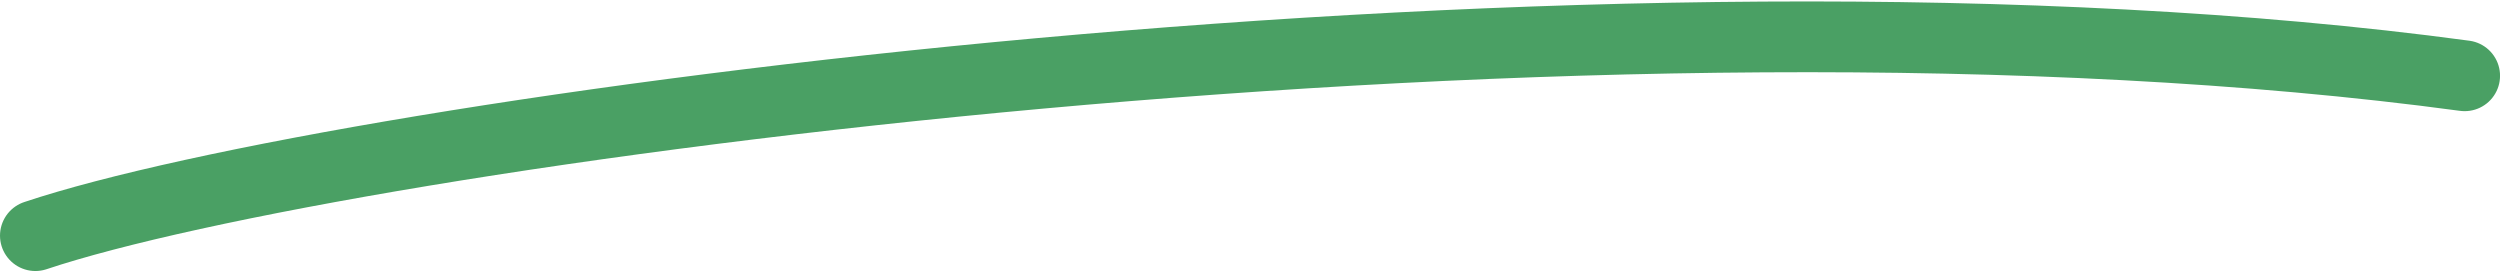 <svg width="212" height="23" viewBox="0 0 212 23" fill="none" xmlns="http://www.w3.org/2000/svg">
<path id="Vector 18" d="M3 19.982C29.082 11.267 135.597 -3.492 209.004 6.426" stroke="#4AA064" stroke-width="6" stroke-linecap="round"/>
</svg>
